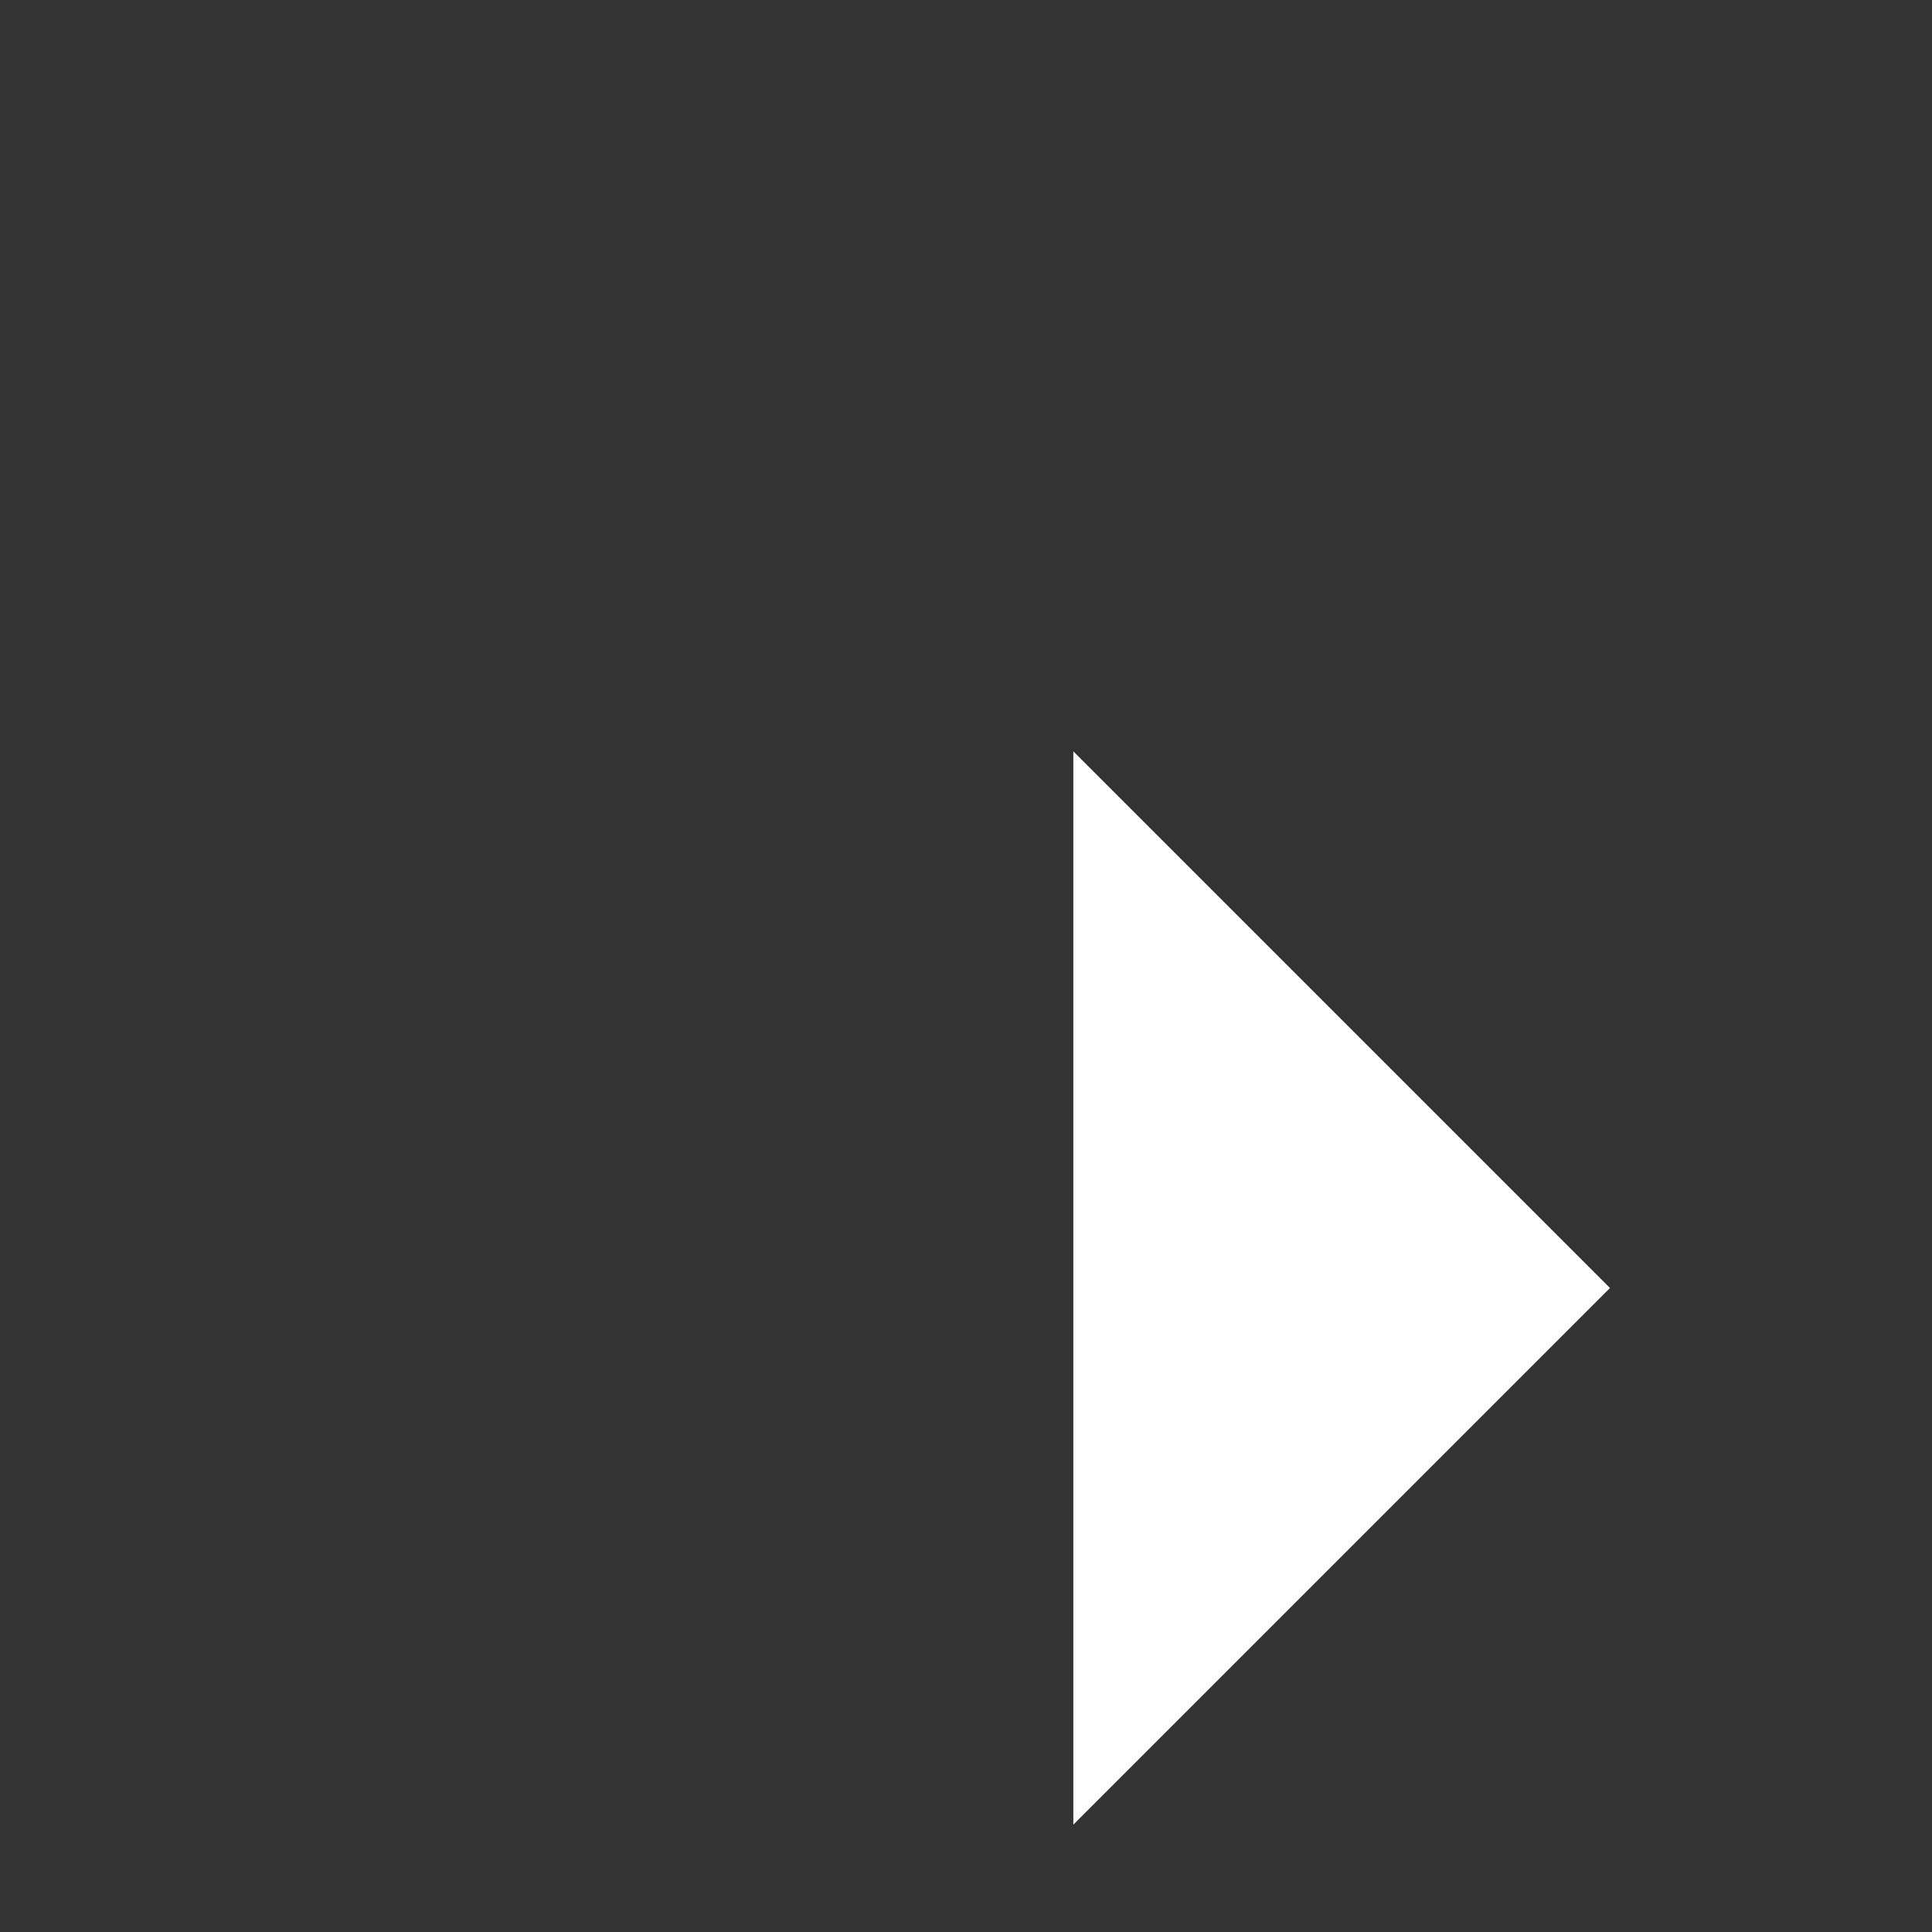 <svg fill="#FFFFFF" xmlns="http://www.w3.org/2000/svg" width="18" height="18" viewBox="0 0 18 18"><rect x="0" y="0" width="18" height="18" fill="#333333" stroke="none"/><path d="M10 17l5-5-5-5v10z"/><path fill="none" d="M0 24V0h24v24H0z"/></svg>